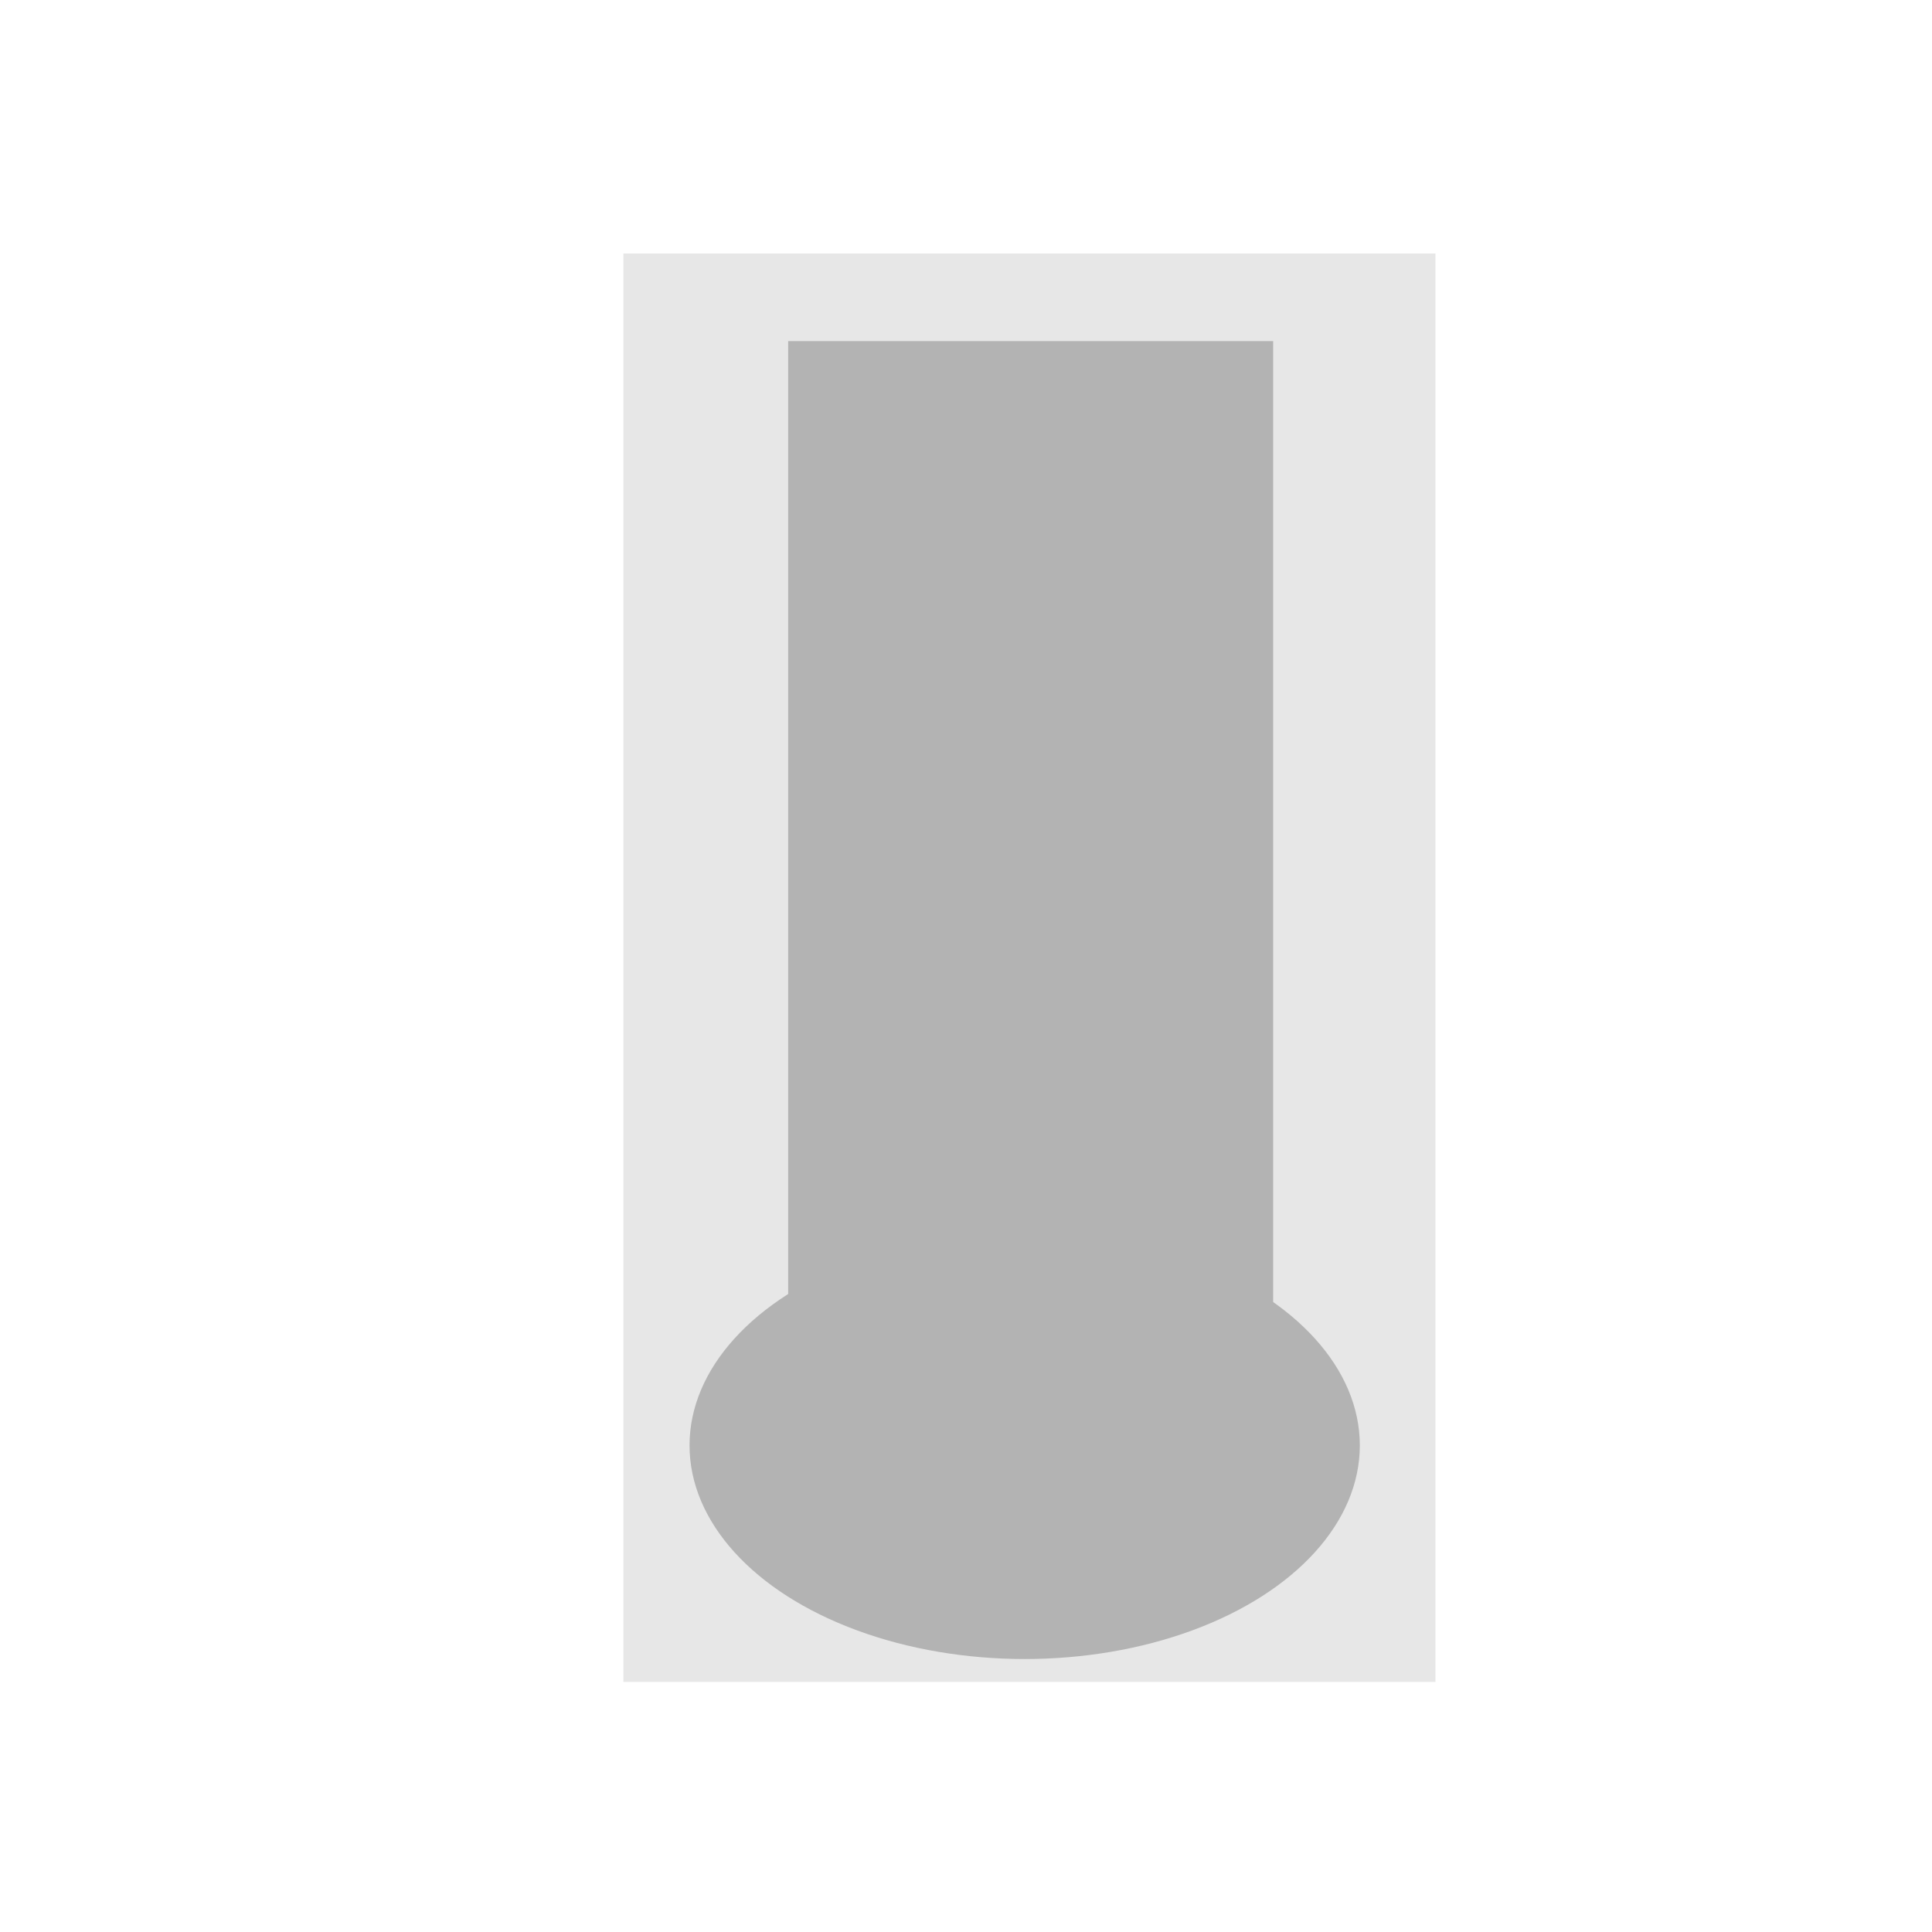 <?xml version="1.0" encoding="UTF-8" standalone="no"?>
<!-- Created with Inkscape (http://www.inkscape.org/) -->

<svg
   xmlns:dc="http://purl.org/dc/elements/1.1/"
   xmlns:cc="http://creativecommons.org/ns#"
   xmlns:rdf="http://www.w3.org/1999/02/22-rdf-syntax-ns#"
   xmlns:svg="http://www.w3.org/2000/svg"
   xmlns="http://www.w3.org/2000/svg"
   xmlns:sodipodi="http://sodipodi.sourceforge.net/DTD/sodipodi-0.dtd"
   xmlns:inkscape="http://www.inkscape.org/namespaces/inkscape"
   width="210mm"
   height="210mm"
   viewBox="0 0 210 210"
   version="1.1"
   id="svg707"
   inkscape:version="0.92+devel (057ce311f2, 2018-12-03)"
   sodipodi:docname="nose.svg">
  <defs
     id="defs701" />
  <sodipodi:namedview
     id="base"
     pagecolor="#ffffff"
     bordercolor="#666666"
     borderopacity="1.0"
     inkscape:pageopacity="0.0"
     inkscape:pageshadow="2"
     inkscape:zoom="0.62963503"
     inkscape:cx="89.360006"
     inkscape:cy="369.19382"
     inkscape:document-units="mm"
     inkscape:current-layer="layer6"
     inkscape:document-rotation="0"
     showgrid="false"
     inkscape:window-width="1366"
     inkscape:window-height="738"
     inkscape:window-x="0"
     inkscape:window-y="0"
     inkscape:window-maximized="1" />
  <g
     inkscape:groupmode="layer"
     id="layer6"
     inkscape:label="1">
    <rect
       style="fill:#b3b3b3;stroke-width:0.265"
       id="rect1938"
       width="52.716"
       height="119.628"
       x="85.671"
       y="37.074" />
    <ellipse
       style="fill:#b3b3b3;stroke-width:0.265"
       id="path1940"
       cx="111.378"
       cy="157.108"
       rx="36.429"
       ry="23.221" />
  </g>
  <g
     inkscape:label="guide"
     inkscape:groupmode="layer"
     id="layer1"
     style="opacity:0.321">
    <rect
       style="fill:#b3b3b3;stroke-width:0.265"
       id="rect730"
       width="88.27"
       height="155.262"
       x="67.758"
       y="27.554" />
  </g>
</svg>
